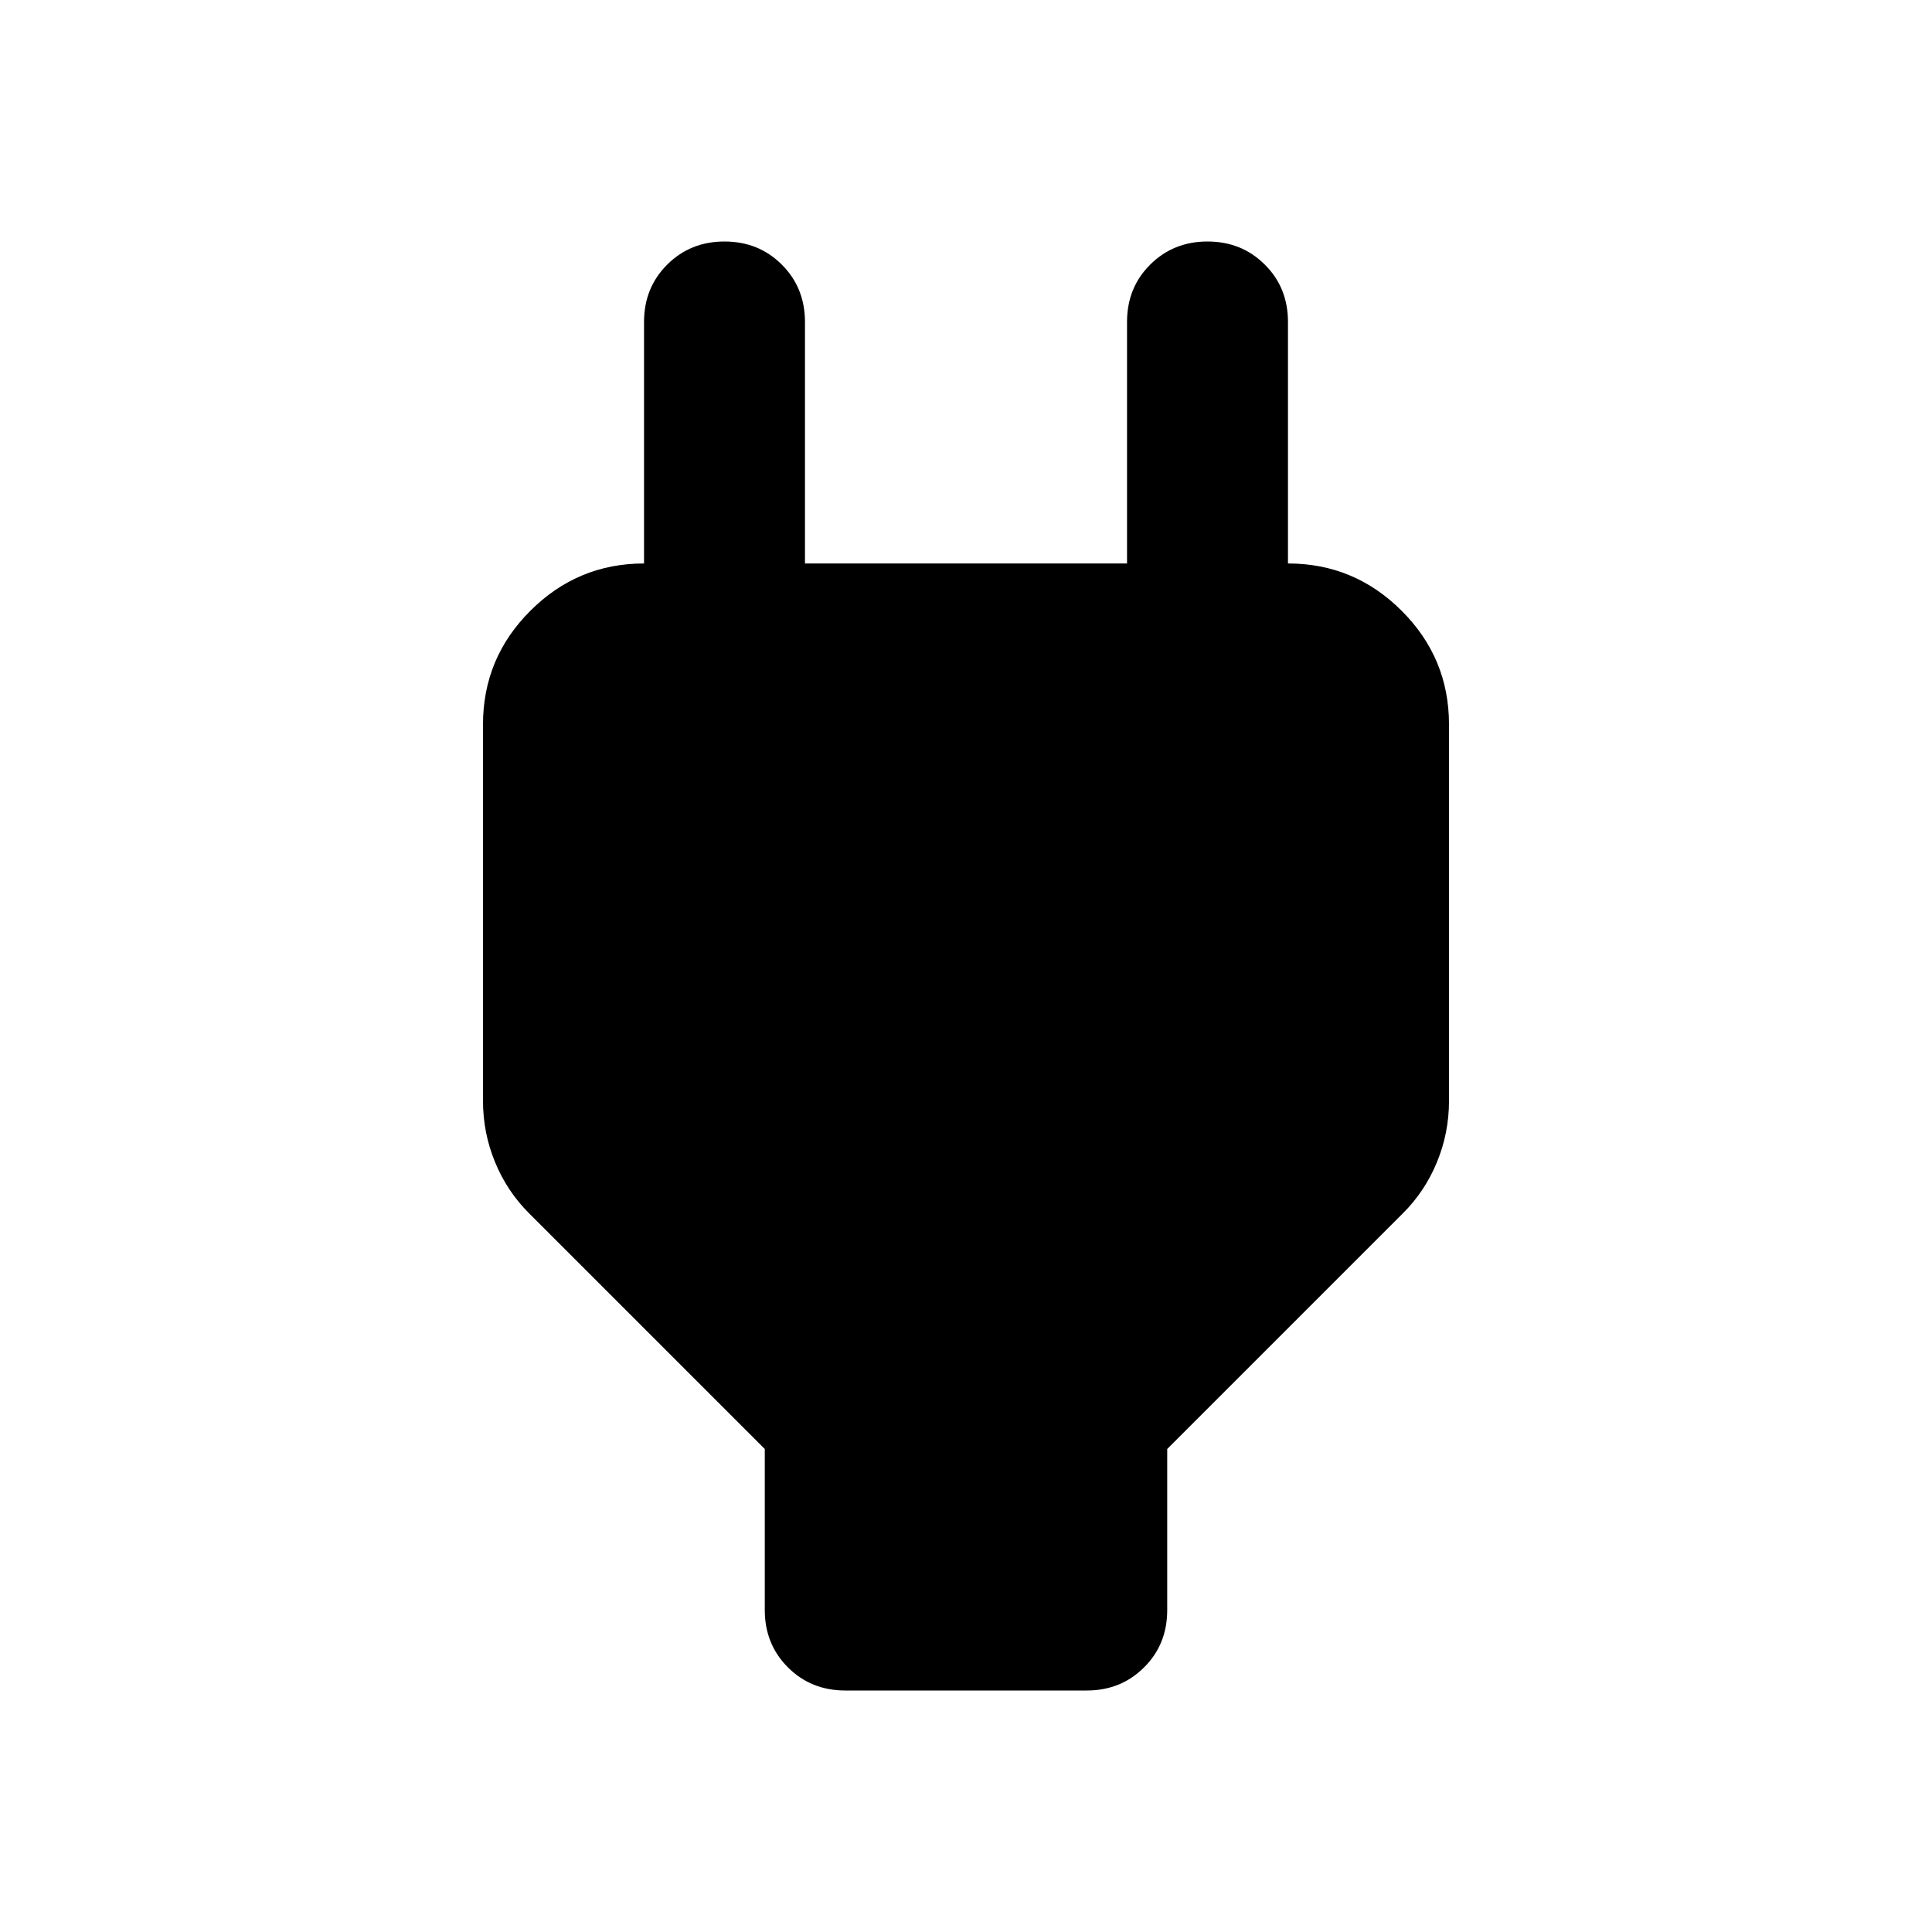 <svg viewBox="0 0 20 20" fill="none" xmlns="http://www.w3.org/2000/svg">
<path d="M7.917 16.667V15L5.479 12.562C5.326 12.41 5.208 12.233 5.125 12.031C5.042 11.83 5 11.618 5 11.396V7.5C5 7.042 5.163 6.649 5.49 6.323C5.816 5.997 6.208 5.833 6.667 5.833H7.5L6.667 6.667V3.333C6.667 3.097 6.747 2.899 6.906 2.74C7.066 2.58 7.264 2.5 7.5 2.5C7.736 2.5 7.934 2.58 8.094 2.74C8.253 2.899 8.333 3.097 8.333 3.333V5.833H11.667V3.333C11.667 3.097 11.746 2.899 11.906 2.74C12.066 2.58 12.264 2.5 12.5 2.5C12.736 2.5 12.934 2.58 13.094 2.74C13.254 2.899 13.333 3.097 13.333 3.333V6.667L12.5 5.833H13.333C13.792 5.833 14.184 5.997 14.51 6.323C14.837 6.649 15 7.042 15 7.5V11.396C15 11.618 14.958 11.83 14.875 12.031C14.792 12.233 14.674 12.41 14.521 12.562L12.083 15V16.667C12.083 16.903 12.004 17.101 11.844 17.26C11.684 17.42 11.486 17.5 11.25 17.5H8.75C8.514 17.5 8.316 17.42 8.156 17.26C7.997 17.101 7.917 16.903 7.917 16.667Z" fill="currentColor"/>
</svg>